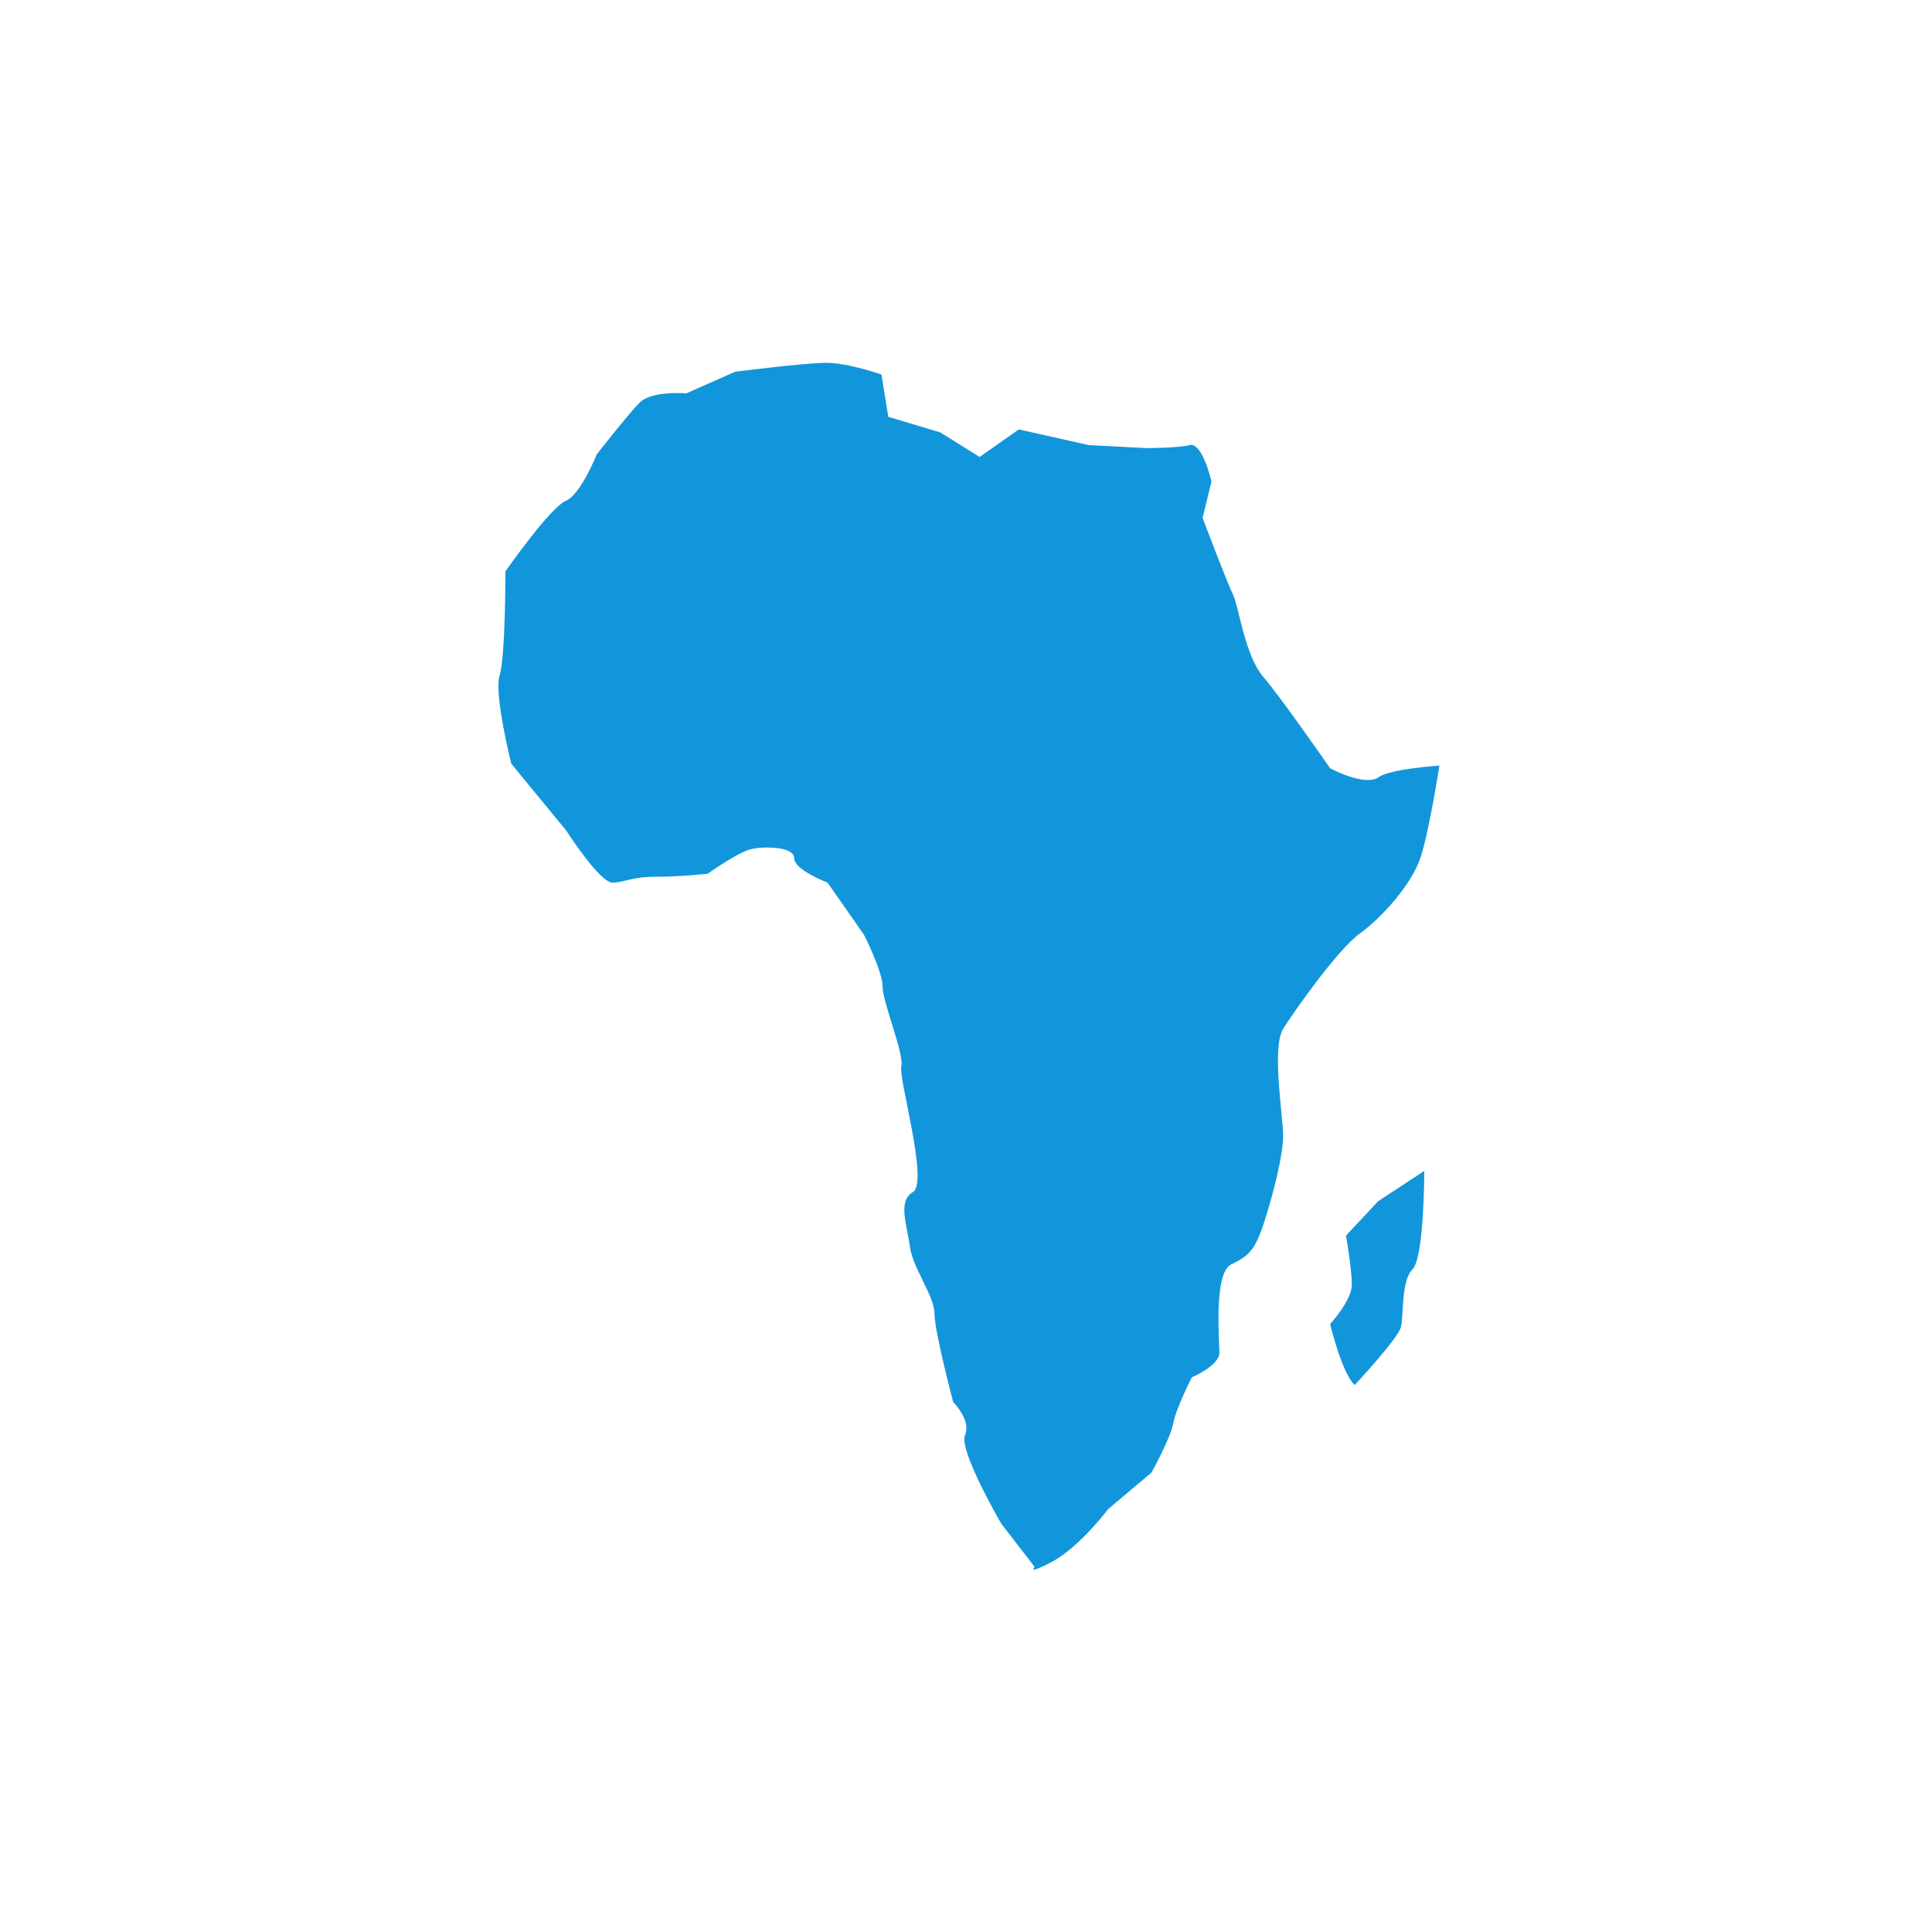 <?xml version="1.0" standalone="no"?><!DOCTYPE svg PUBLIC "-//W3C//DTD SVG 1.1//EN" "http://www.w3.org/Graphics/SVG/1.1/DTD/svg11.dtd"><svg t="1649050257541" class="icon" viewBox="0 0 1024 1024" version="1.1" xmlns="http://www.w3.org/2000/svg" p-id="11880" width="16" height="16" xmlns:xlink="http://www.w3.org/1999/xlink"><defs><style type="text/css">@font-face { font-family: feedback-iconfont; src: url("//at.alicdn.com/t/font_1031158_u69w8yhxdu.woff2?t=1630033759944") format("woff2"), url("//at.alicdn.com/t/font_1031158_u69w8yhxdu.woff?t=1630033759944") format("woff"), url("//at.alicdn.com/t/font_1031158_u69w8yhxdu.ttf?t=1630033759944") format("truetype"); }
</style></defs><path d="M705 407.2s-26-37.5-35.4-48.4c-9.9-11.5-13-37.5-16.1-43.7-3.1-6.2-16.1-40.6-16.1-40.6l4.7-19.3s-4.7-20.8-11.5-19.3c-6.2 1.6-22.9 1.6-22.9 1.6l-30.7-1.6-37-8.3-20.8 14.6-20.8-13-27.6-8.3-3.6-22.4s-17.7-6.2-29.1-6.2c-11.5 0-48.4 4.7-48.4 4.7l-26 11.5s-17.7-1.6-24.5 4.7c-6.2 6.2-22.9 27.6-22.9 27.6s-8.3 20.8-16.1 24.5c-8.3 3.1-32.3 37.5-32.3 37.5s0 45.3-3.1 55.2 6.2 46.8 6.2 46.8l29.1 35.4s17.7 27.6 24.5 27.6c6.2 0 9.9-3.1 22.9-3.1 13 0 27.6-1.6 27.6-1.6s16.1-11.5 22.9-13c6.2-1.6 22.9-1.6 22.9 4.7s17.7 13 17.7 13l19.3 27.6s9.9 19.3 9.9 27.6 11.5 35.4 9.9 42.2c-1.6 6.2 14.6 61.4 6.2 66.6-8.3 4.7-3.1 17.7-1.6 29.1 1.6 11.5 13 26 13 35.4 0 9.4 9.9 46.8 9.9 46.8s9.9 9.9 6.2 17.7c-3.1 8.3 19.3 46.8 19.3 46.8l17.7 22.9s-4.7 4.7 9.9-3.1c14.6-8.3 29.1-27.6 29.1-27.6l22.9-19.3s9.9-17.7 11.5-26c1.6-8.3 9.9-24.5 9.9-24.5s14.6-6.2 14.6-13c0-6.2-3.1-42.2 6.2-46.8 9.9-4.7 13-8.3 17.7-22.9s9.9-35.4 9.9-45.3-6.2-46.8 0-56.7c6.2-9.9 29.1-42.2 40.6-50.5s27.6-26 32.3-40.6c4.7-14.6 9.9-48.4 9.9-48.4s-26 1.6-32.3 6.2c-7.4 5-25.6-4.8-25.6-4.8z m8.4 247.7s3.1 17.7 3.1 26-11.5 20.9-11.5 20.9 6.2 26 13 32.3c0 0 22.9-24.5 24.5-30.7 1.6-6.2 0-24.5 6.2-30.7 6.2-6.2 6.2-52.1 6.2-52.1l-24.5 16.1-17 18.2z" fill="#1296db" p-id="11881"></path></svg>
